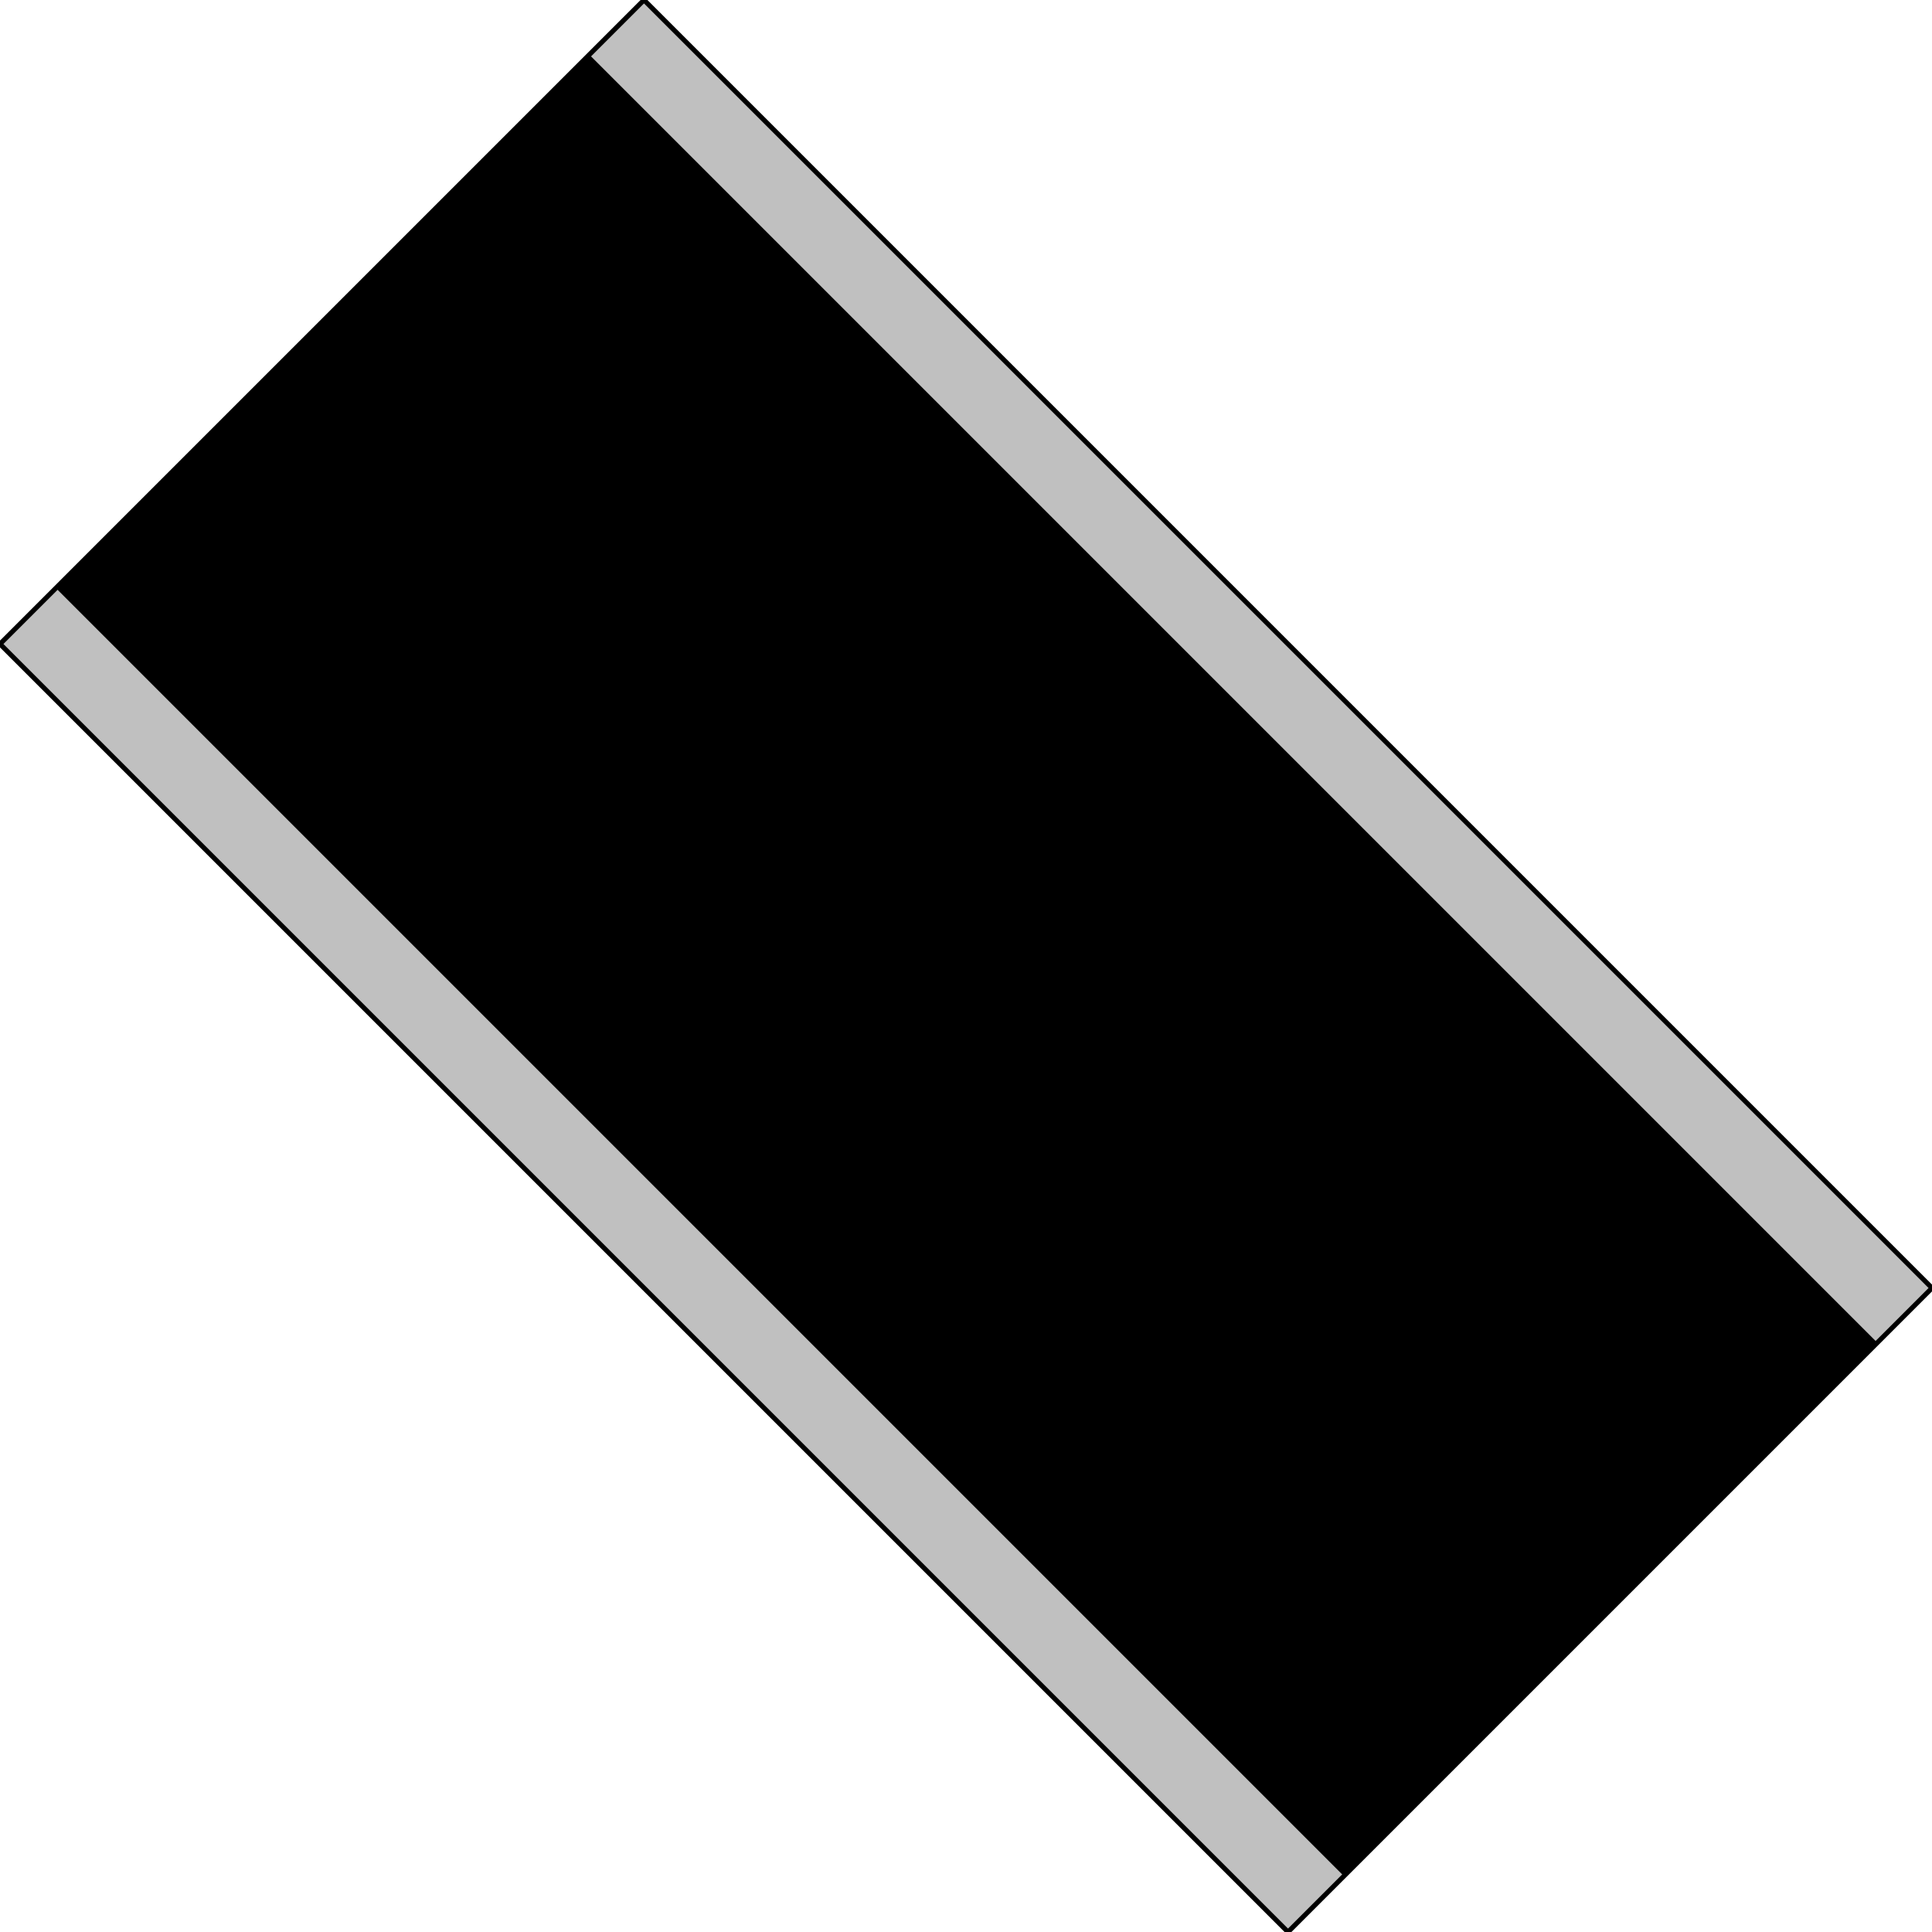 <svg width="150" height="150" viewBox="0 0 150 150" fill="none" xmlns="http://www.w3.org/2000/svg">
<g clip-path="url(#clip0_2109_177426)">
<path d="M100 150L0 50L50 0L150 100L100 150Z" fill="#C0C0C0" stroke="black" stroke-width="0.377"/>
<path d="M104.34 145.662L4.34 45.662L45.661 4.152L145.849 104.341L104.34 145.662Z" fill="black"/>
</g>
<defs>
<clipPath id="clip0_2109_177426">
<rect width="150" height="150" fill="white"/>
</clipPath>
</defs>
</svg>
